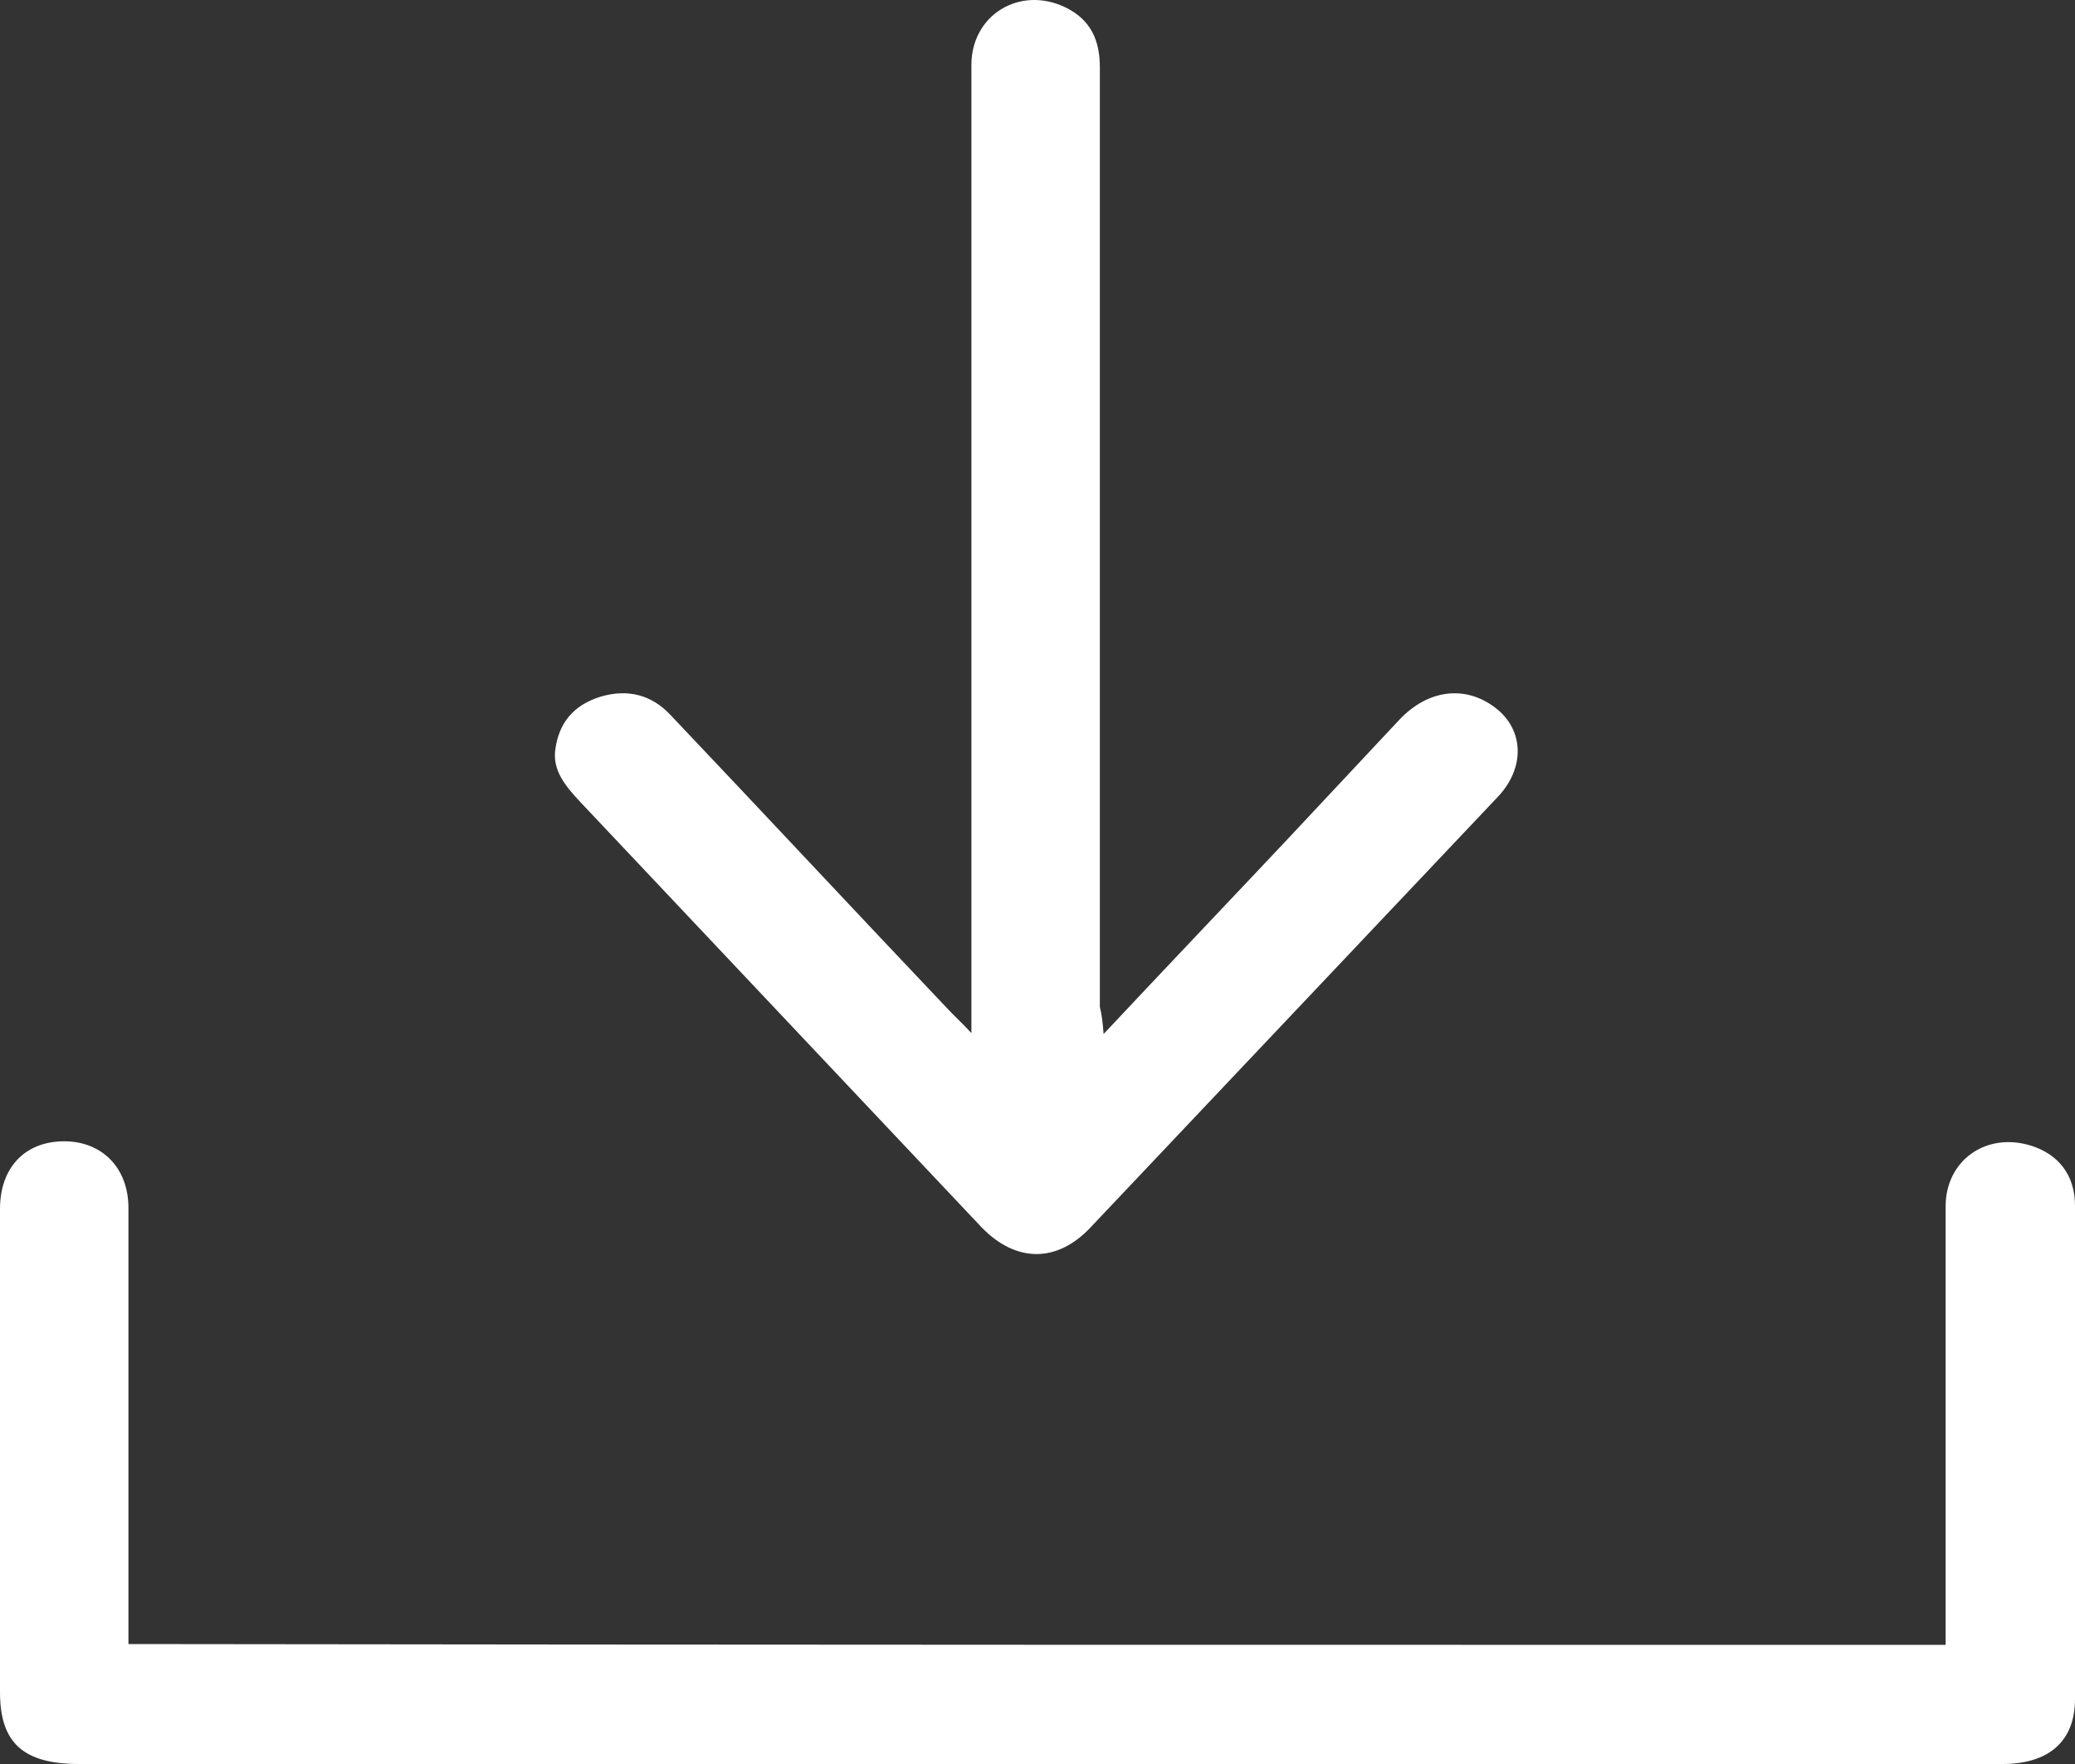 <svg width="20" height="17" viewBox="0 0 20 17" fill="none" xmlns="http://www.w3.org/2000/svg">
<rect x="0" y="0" width="20" height="17" fill="#333333" stroke="none"/>
<path d="M18.753 15.852C18.753 15.681 18.753 15.526 18.753 15.371C18.753 14.126 18.753 12.872 18.753 11.626C18.753 11.186 19.139 10.909 19.57 11.039C19.839 11.121 20 11.324 20 11.618C20 12.847 20 14.077 20 15.298C20 15.656 20 16.015 20 16.373C20 16.78 19.749 17 19.3 17C17.695 17 16.09 17 14.484 17C9.91 17 5.336 17 0.762 17C0.224 17 0 16.796 0 16.308C0 14.753 0 13.197 0 11.65C0 11.259 0.233 11.007 0.601 10.999C0.978 10.991 1.238 11.251 1.238 11.642C1.238 12.961 1.238 14.272 1.238 15.591C1.238 15.673 1.238 15.754 1.238 15.844C7.085 15.852 12.897 15.852 18.753 15.852Z" fill="white"/>
<path d="M10.637 9.965C11.256 9.305 11.839 8.694 12.413 8.084C12.771 7.701 13.13 7.318 13.489 6.935C13.767 6.642 14.126 6.601 14.413 6.821C14.691 7.033 14.7 7.399 14.44 7.676C13.13 9.061 11.821 10.445 10.511 11.829C10.189 12.171 9.794 12.171 9.462 11.829C8.171 10.461 6.888 9.101 5.597 7.733C5.453 7.579 5.319 7.424 5.354 7.212C5.39 6.968 5.525 6.797 5.785 6.715C6.054 6.634 6.287 6.699 6.467 6.895C7.363 7.839 8.251 8.792 9.148 9.737C9.202 9.794 9.265 9.851 9.363 9.956C9.363 9.777 9.363 9.671 9.363 9.557C9.363 6.577 9.363 3.605 9.363 0.625C9.363 0.144 9.83 -0.141 10.269 0.071C10.52 0.193 10.601 0.397 10.601 0.649C10.601 2.131 10.601 3.605 10.601 5.087C10.601 6.626 10.601 8.165 10.601 9.704C10.619 9.777 10.628 9.842 10.637 9.965Z" fill="white"/>
</svg>

